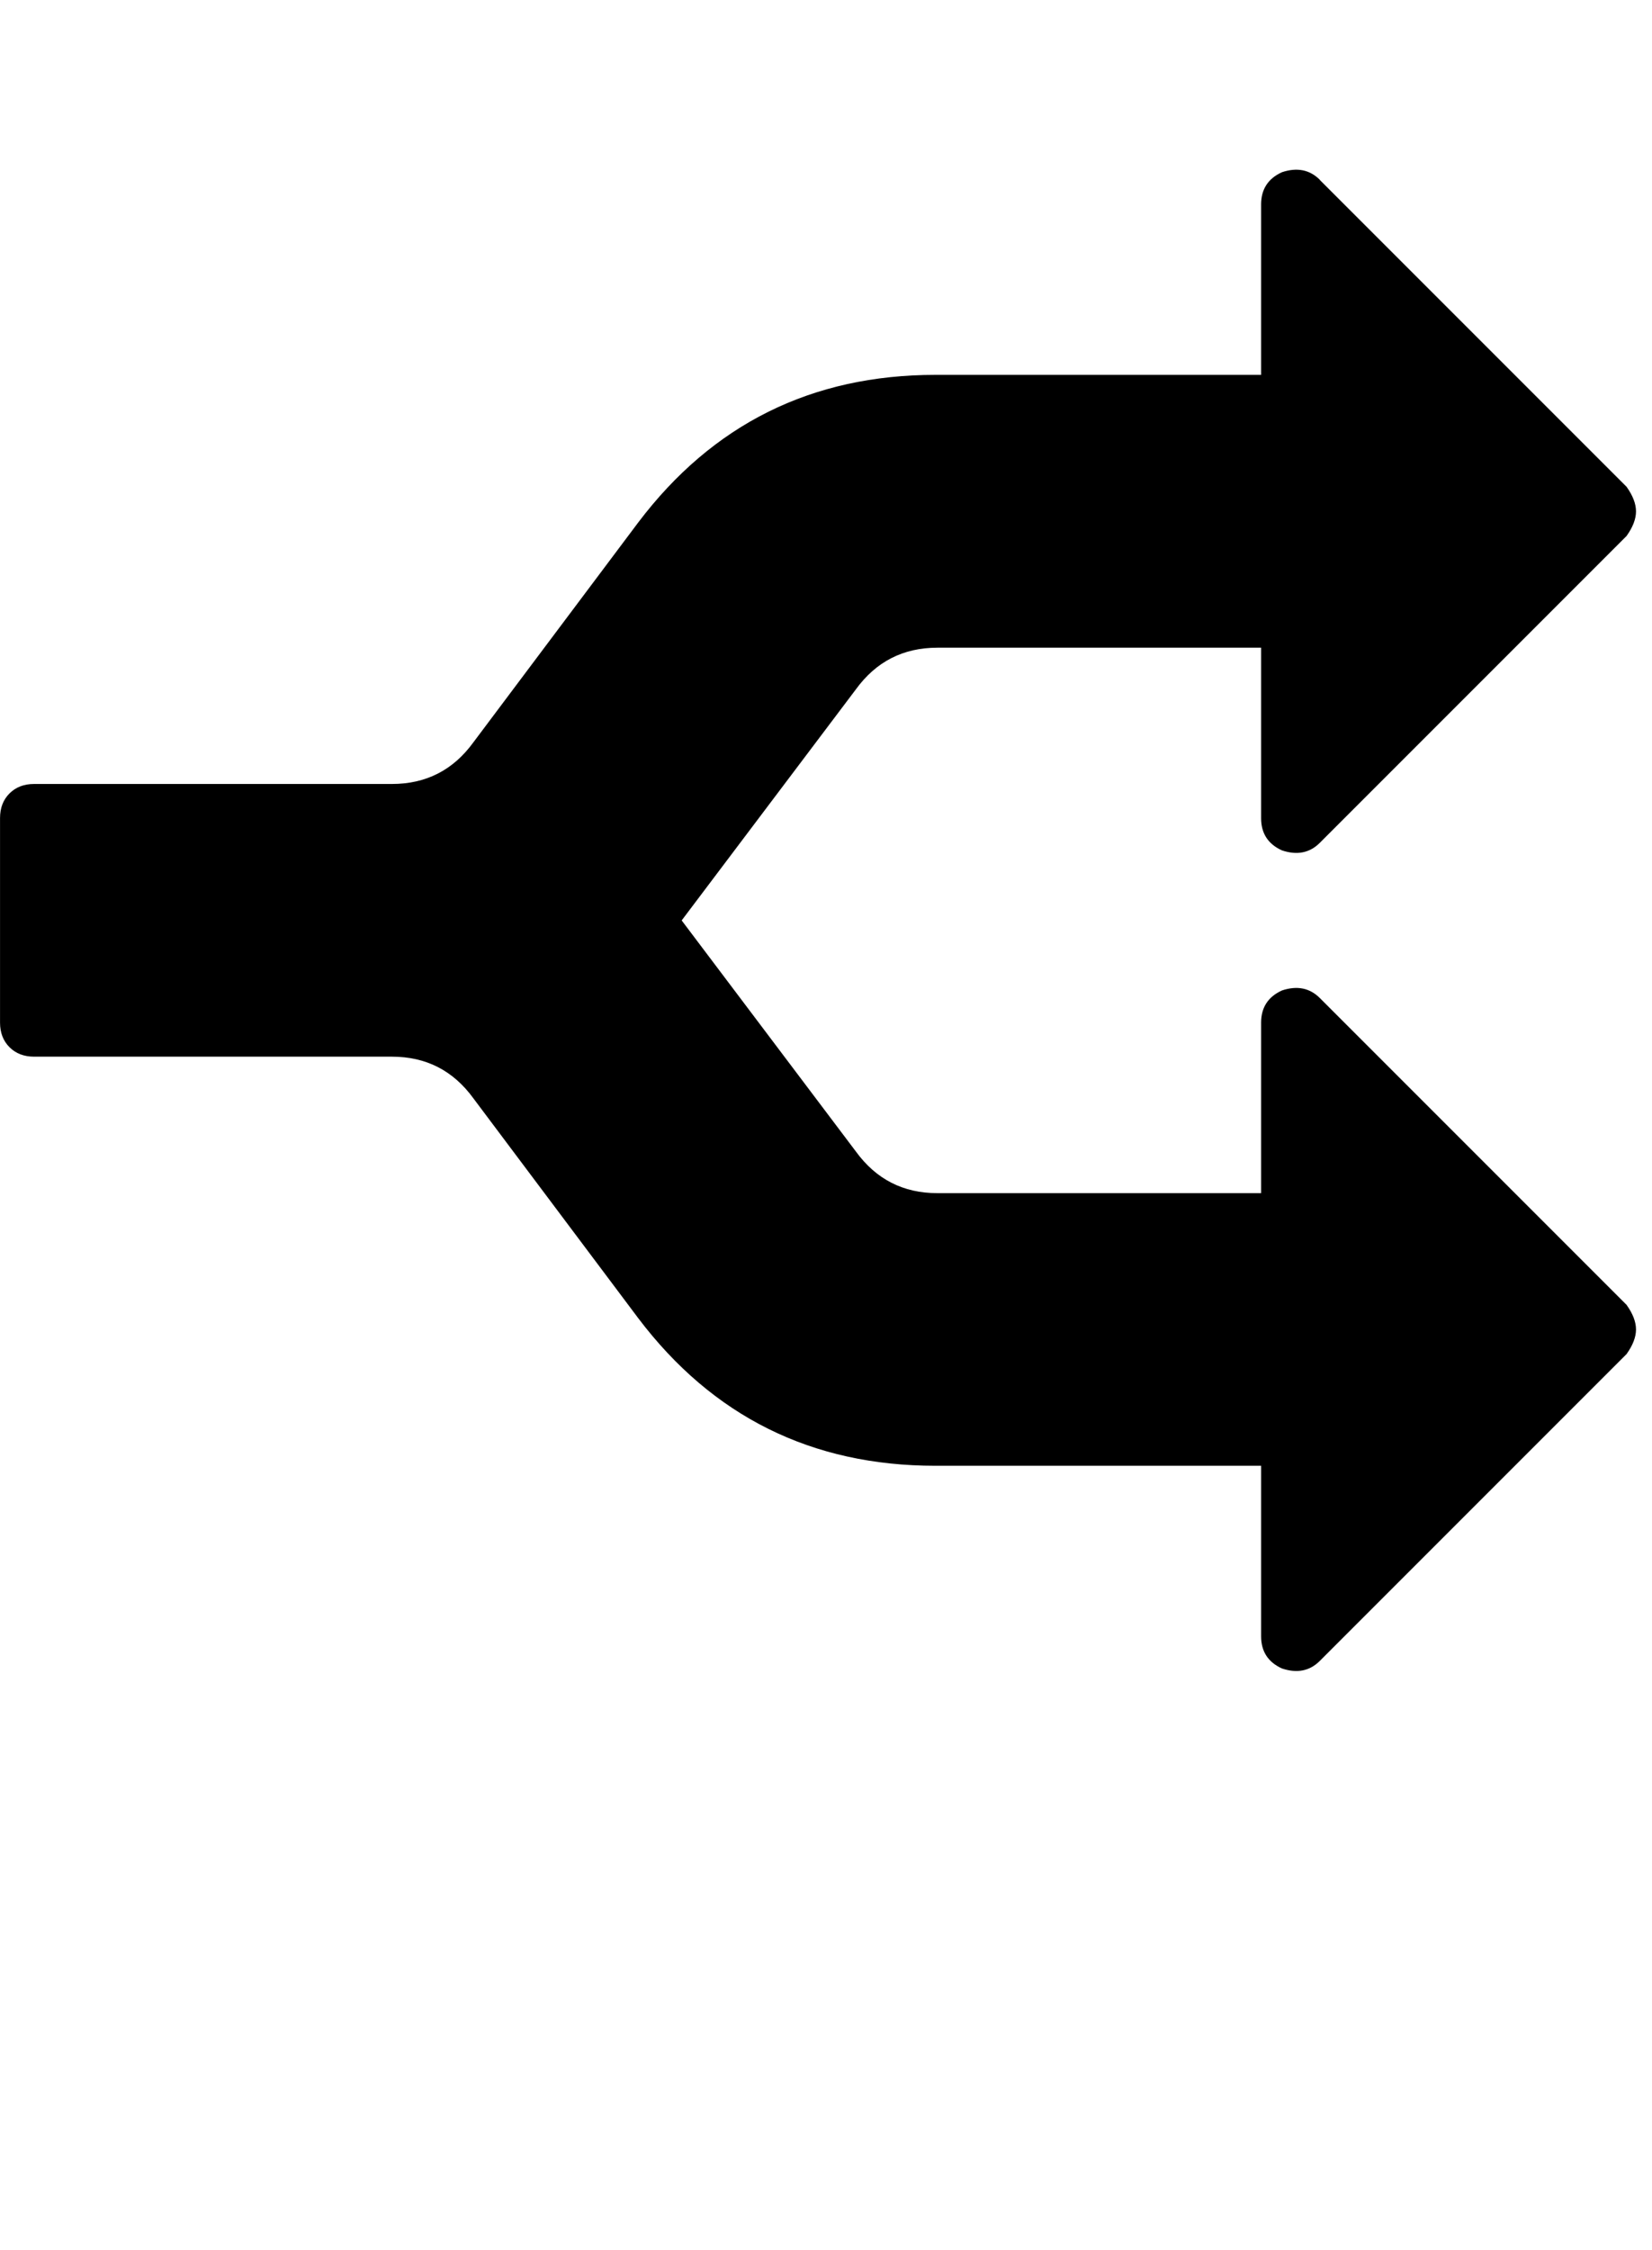 <?xml version="1.0" encoding="utf-8"?>
<!-- Generated by IcoMoon.io -->
<!DOCTYPE svg PUBLIC "-//W3C//DTD SVG 1.1//EN" "http://www.w3.org/Graphics/SVG/1.1/DTD/svg11.dtd">
<svg version="1.1" xmlns="http://www.w3.org/2000/svg" xmlns:xlink="http://www.w3.org/1999/xlink" width="47" height="64" viewBox="0 0 47 64">
	<path d="M37.549 5.118l8.727 8.727q0.269 0.377 0.269 0.7t-0.269 0.7l-8.727 8.727q-0.431 0.431-1.077 0.215-0.593-0.269-0.593-0.916v-4.849h-9.212q-1.455 0-2.317 1.185l-4.956 6.572 4.956 6.572q0.862 1.185 2.317 1.185h9.212v-4.849q0-0.646 0.593-0.916 0.646-0.215 1.077 0.215l8.727 8.727q0.269 0.377 0.269 0.7t-0.269 0.7l-8.727 8.727q-0.431 0.431-1.077 0.215-0.593-0.269-0.593-0.916v-4.849h-9.266q-5.279 0-8.458-4.202l-4.687-6.249q-0.862-1.185-2.316-1.185h-10.182q-0.431 0-0.7-0.269t-0.269-0.7v-5.818q0-0.431 0.269-0.7t0.7-0.269h10.182q1.455 0 2.316-1.185l4.687-6.249q3.178-4.202 8.458-4.202h9.266v-4.848q0-0.646 0.593-0.916 0.646-0.215 1.077 0.215z" />
</svg>
